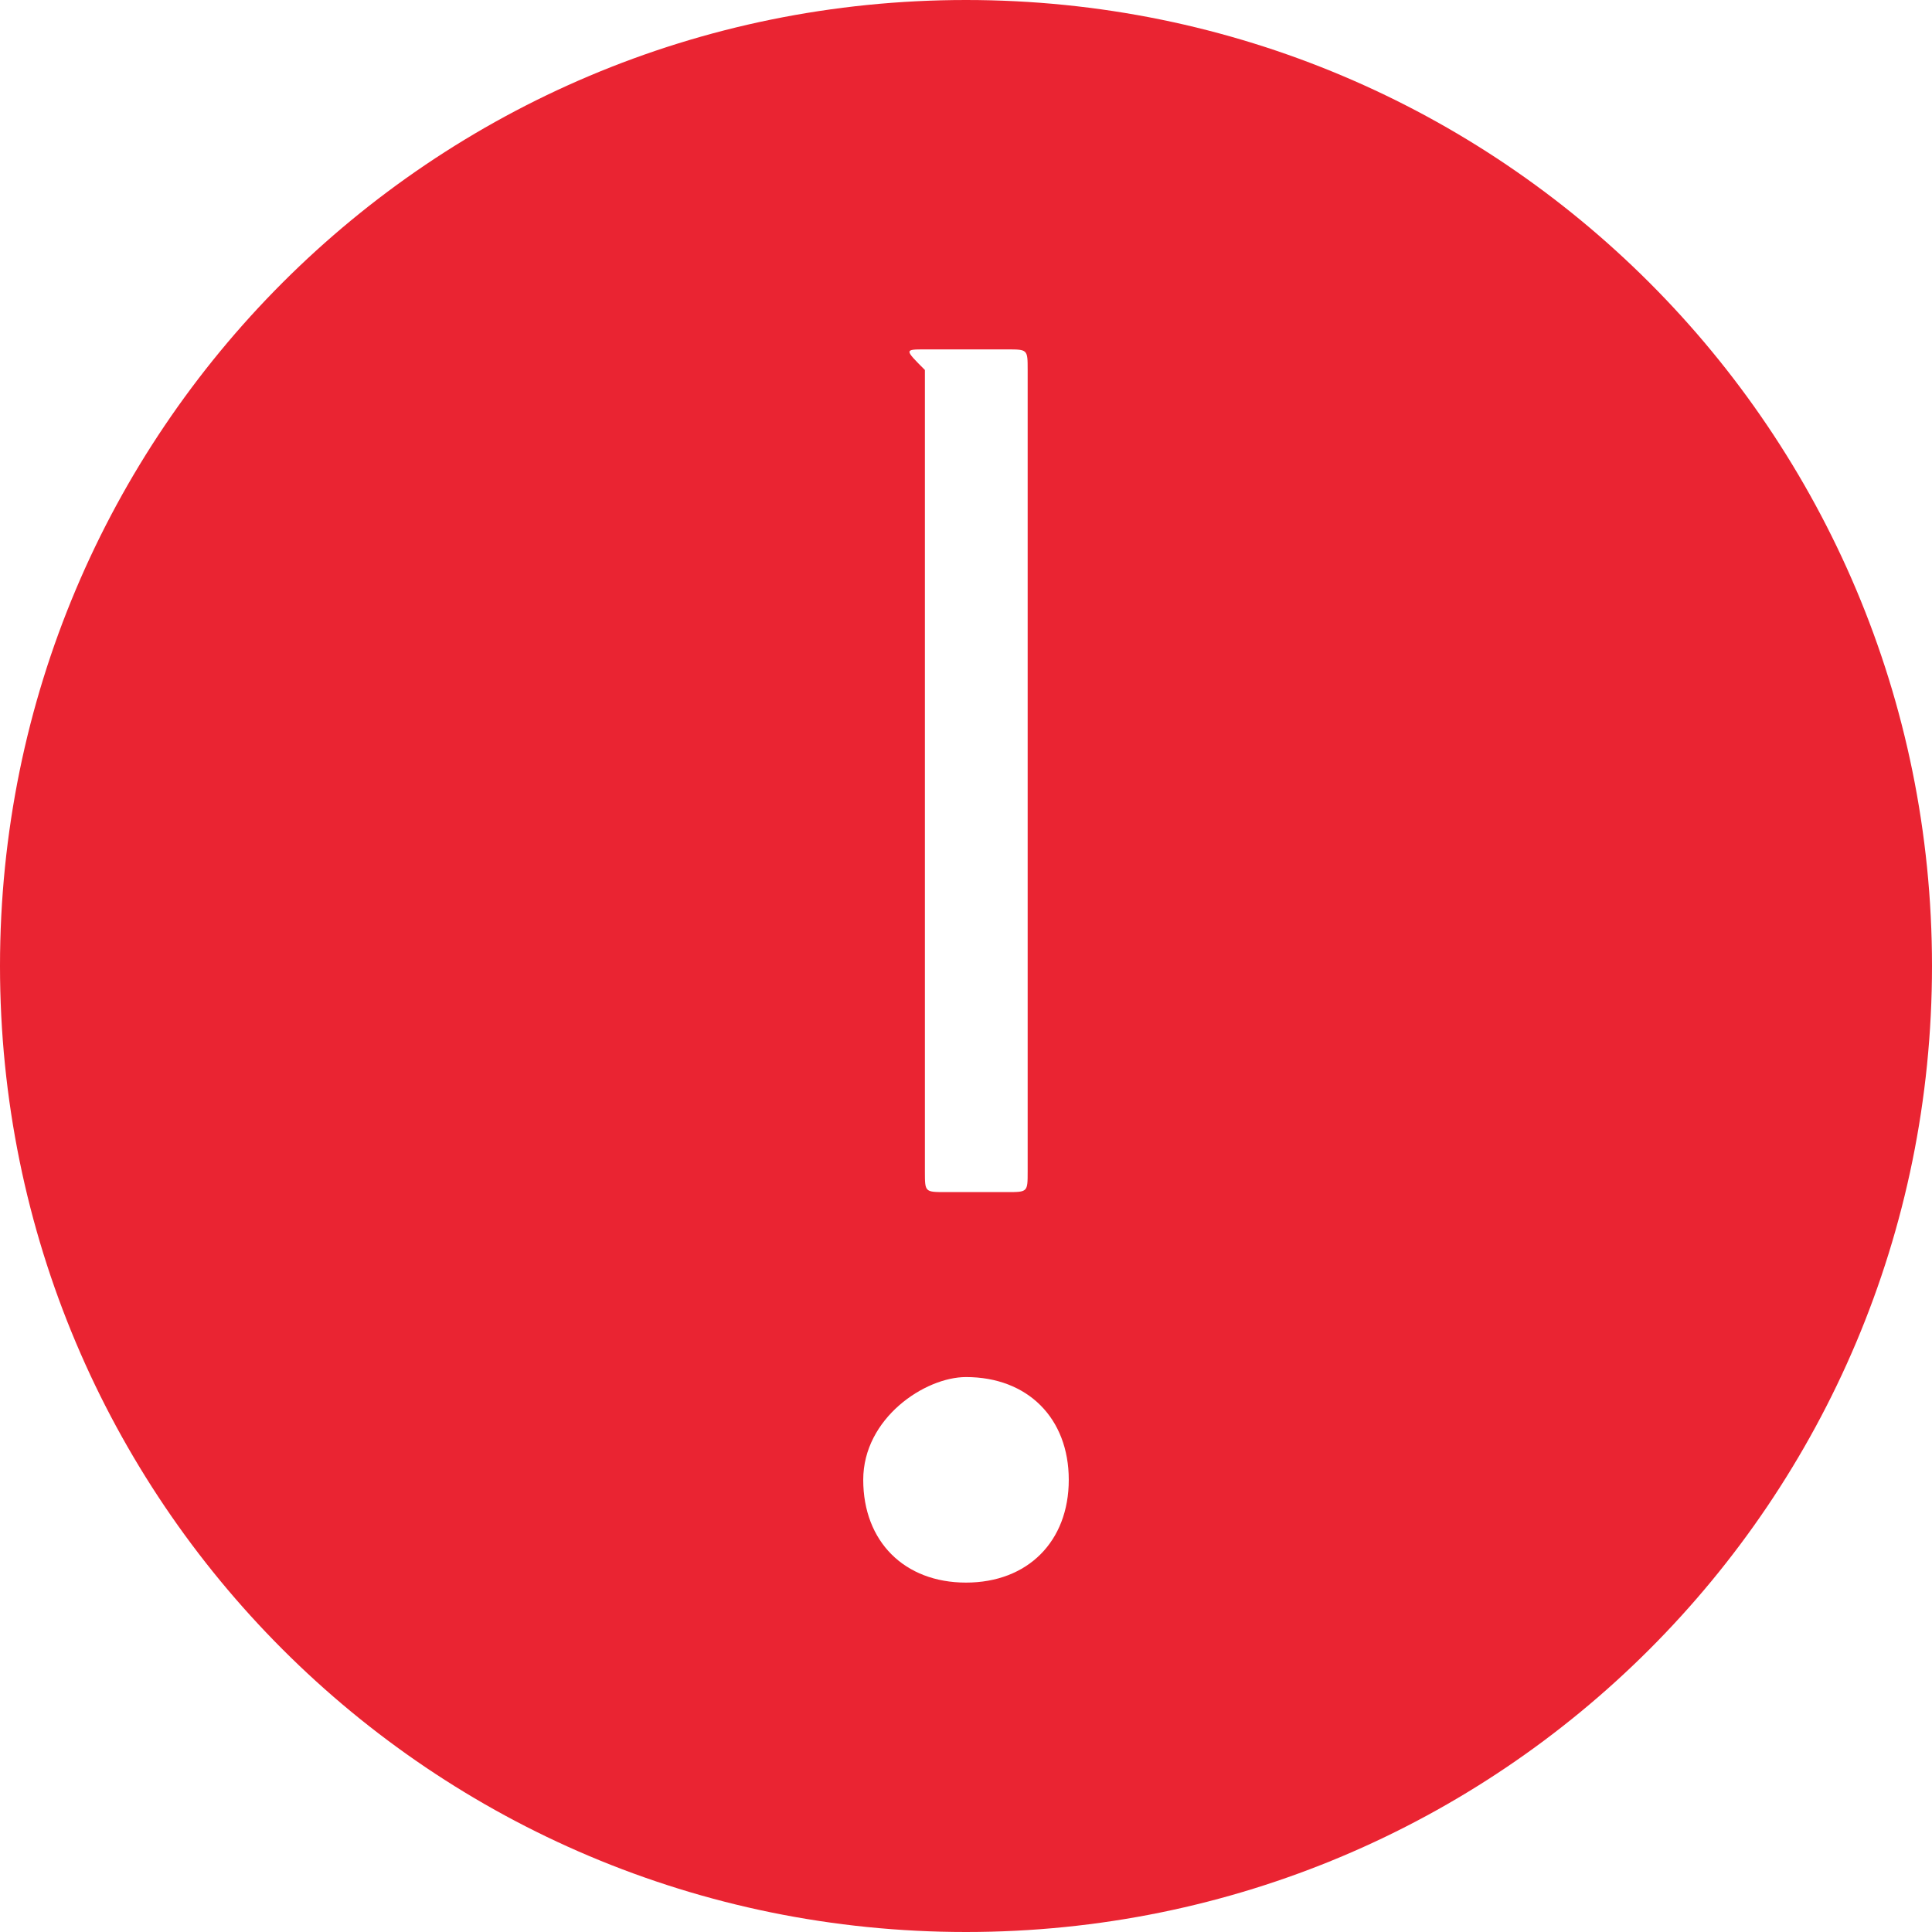 <?xml version="1.0" encoding="utf-8"?>
<!-- Generator: Adobe Illustrator 28.0.0, SVG Export Plug-In . SVG Version: 6.00 Build 0)  -->
<svg version="1.1" id="Layer_1" xmlns="http://www.w3.org/2000/svg" xmlns:xlink="http://www.w3.org/1999/xlink" x="0px" y="0px"
	 viewBox="0 0 9.4 9.4" style="enable-background:new 0 0 9.4 9.4;" xml:space="preserve">
<style type="text/css">
	.st0{fill:#EA2432;}
</style>
<path class="st0" d="M4.7,0C2.1,0,0,2.1,0,4.7c0,2.6,2.1,4.7,4.7,4.7c2.6,0,4.7-2.1,4.7-4.7C9.4,2.1,7.3,0,4.7,0z M4.5,1.7h0.4
	C5,1.7,5,1.7,5,1.8l0,3.9c0,0.1,0,0.1-0.1,0.1H4.6c-0.1,0-0.1,0-0.1-0.1l0-3.9C4.4,1.7,4.4,1.7,4.5,1.7z M4.7,7.7
	c-0.3,0-0.5-0.2-0.5-0.5c0-0.3,0.3-0.5,0.5-0.5c0.3,0,0.5,0.2,0.5,0.5C5.2,7.5,5,7.7,4.7,7.7z"/>
</svg>
